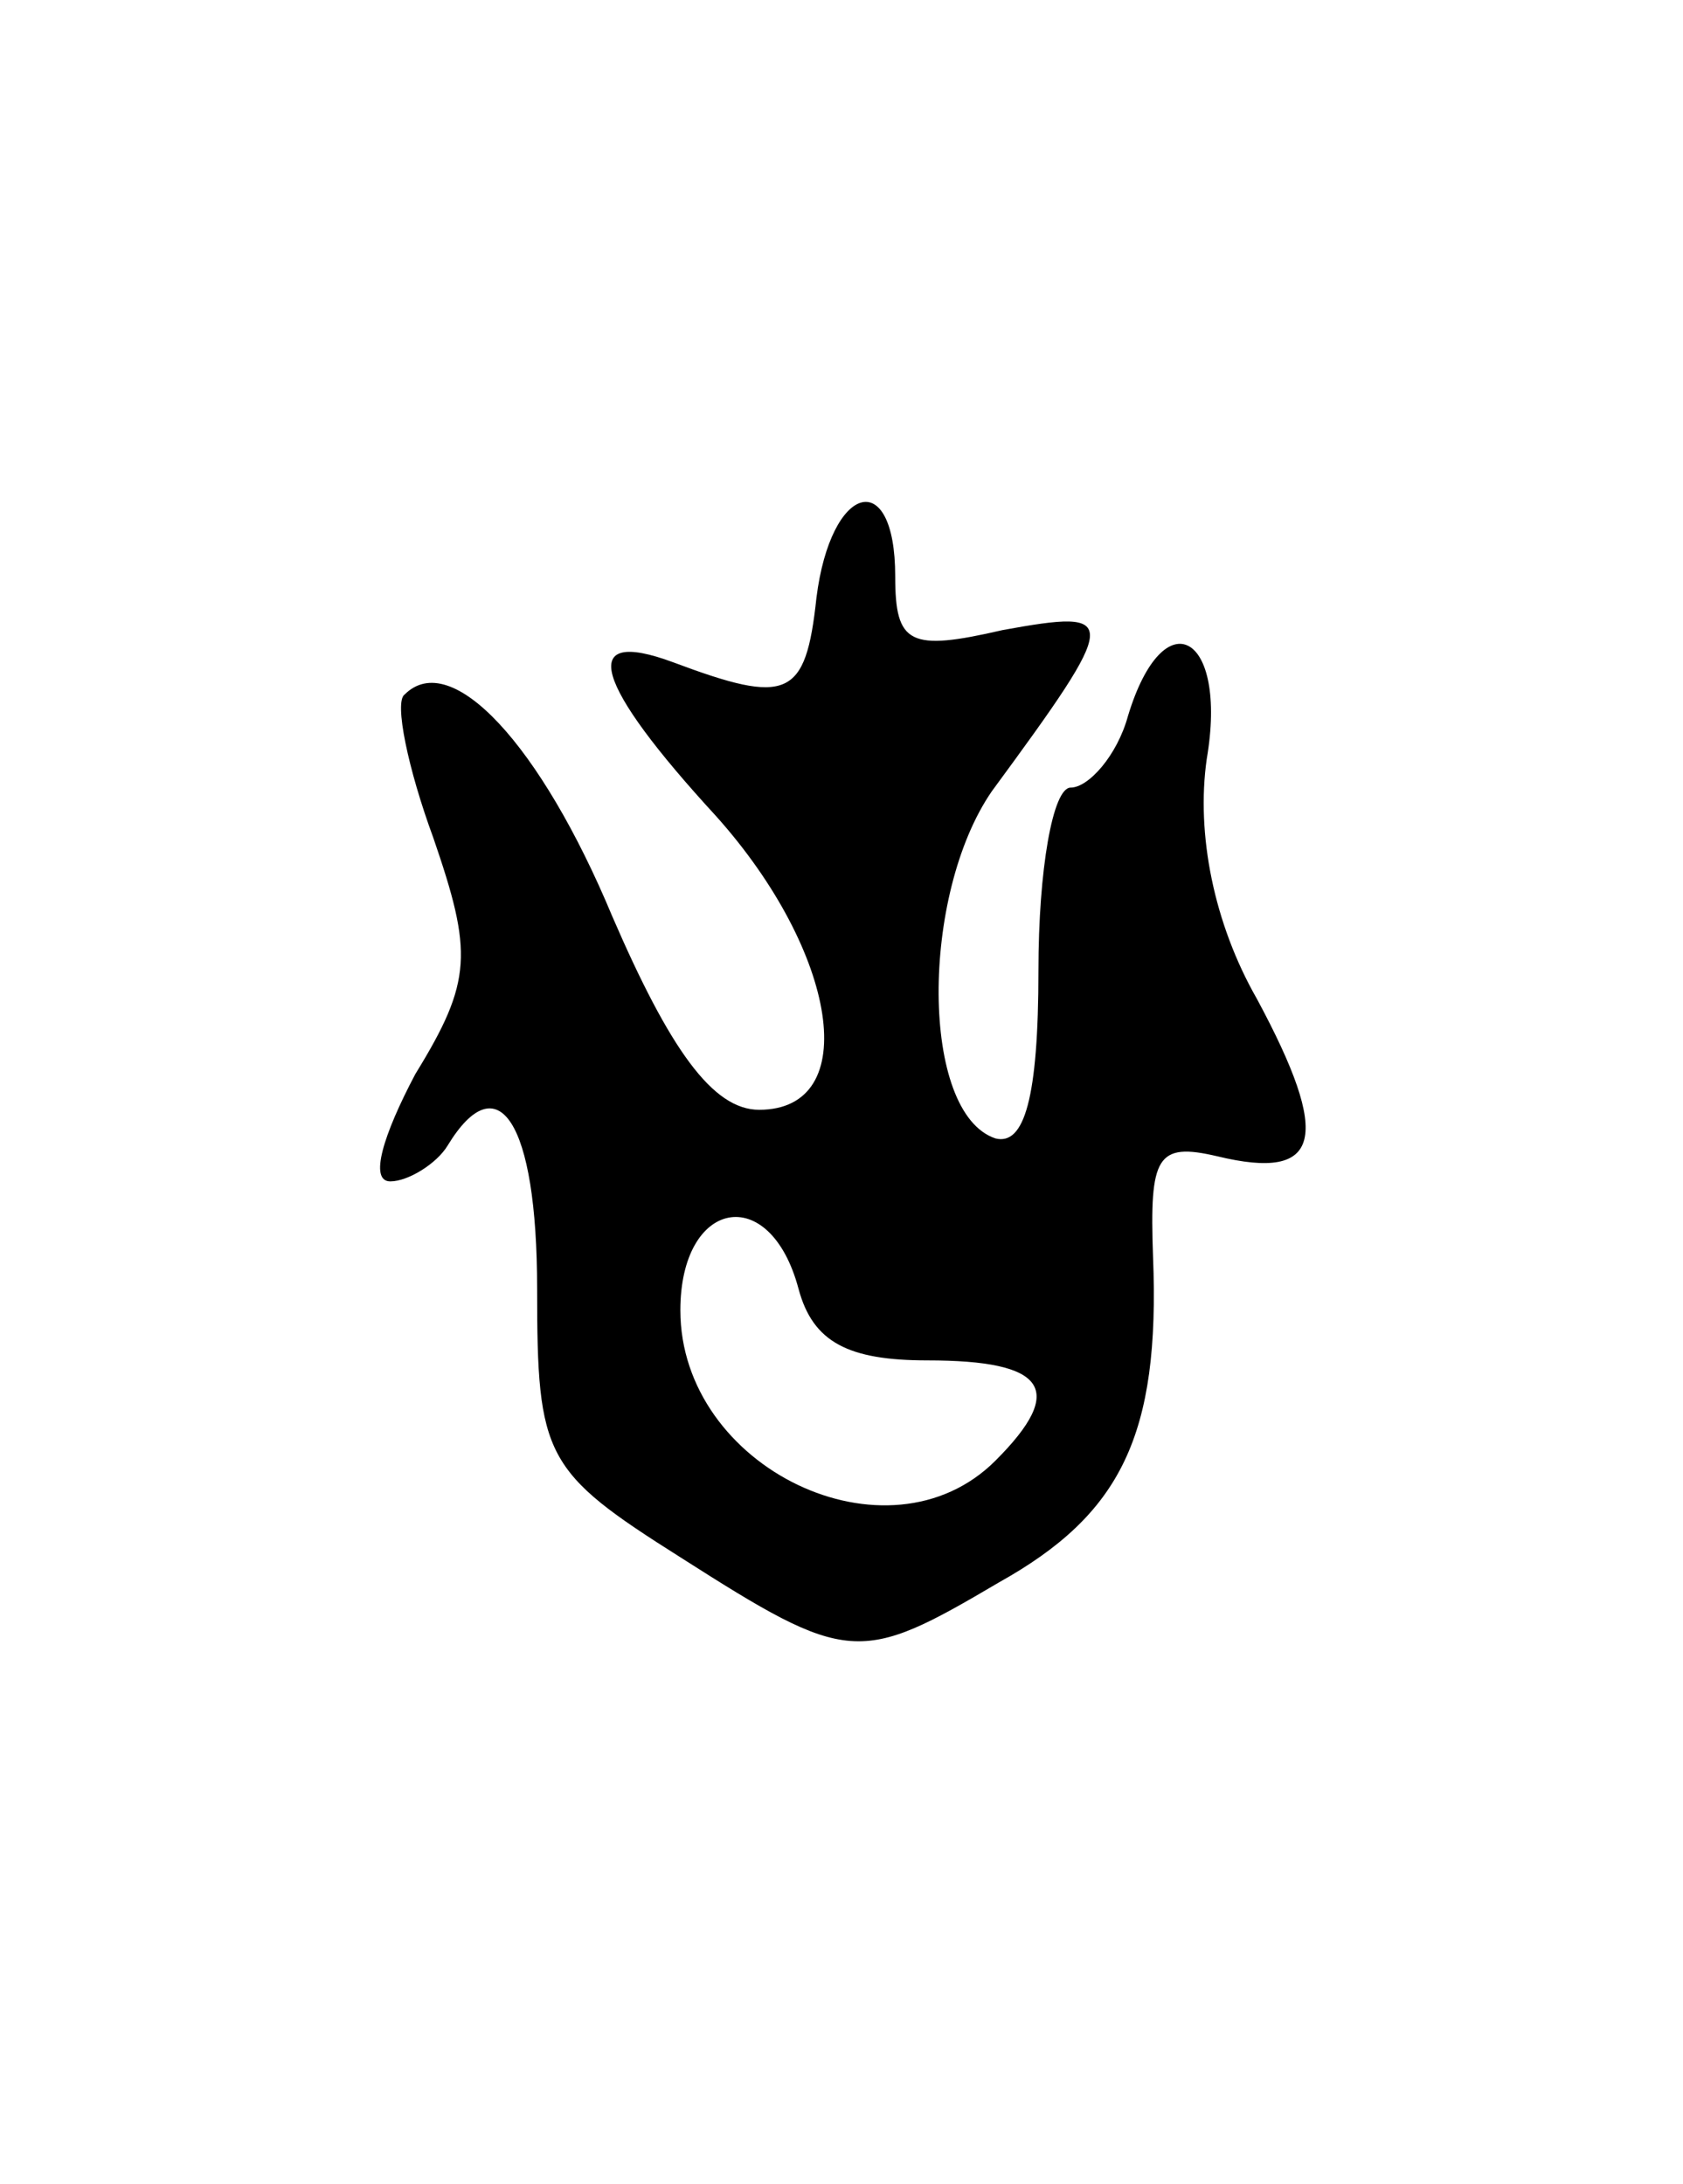 <svg version="1.0" xmlns="http://www.w3.org/2000/svg"
 width="47pt" height="61pt" viewBox="0 0 47 61"
 preserveAspectRatio="xMidYMid meet">
<g transform="translate(0,61) scale(0.1,-0.1)"
fill="#000000" stroke="none">
<path d="M228 443 c-3 -28 -8 -30 -40 -18 -27 10 -22 -6 12 -43 34 -38 41 -82
12 -82 -13 0 -25 17 -41 54 -20 48 -45 75 -58 62 -3 -2 1 -21 8 -40 11 -32 11
-40 -5 -66 -9 -17 -13 -30 -7 -30 5 0 13 5 16 10 14 23 25 7 25 -40 0 -47 2
-51 40 -75 47 -30 50 -30 89 -7 34 19 45 41 43 91 -1 28 1 32 18 28 29 -7 32
5 11 44 -12 21 -17 46 -14 67 6 35 -12 45 -22 12 -3 -11 -11 -20 -16 -20 -5 0
-9 -23 -9 -51 0 -36 -4 -49 -12 -47 -21 7 -21 68 -1 97 36 49 36 51 3 45 -26
-6 -30 -4 -30 15 0 31 -18 26 -22 -6z m-5 -193 c4 -15 14 -20 36 -20 33 0 39
-8 19 -28 -30 -30 -88 -2 -88 42 0 31 25 36 33 6z"/>
</g>
</svg>
